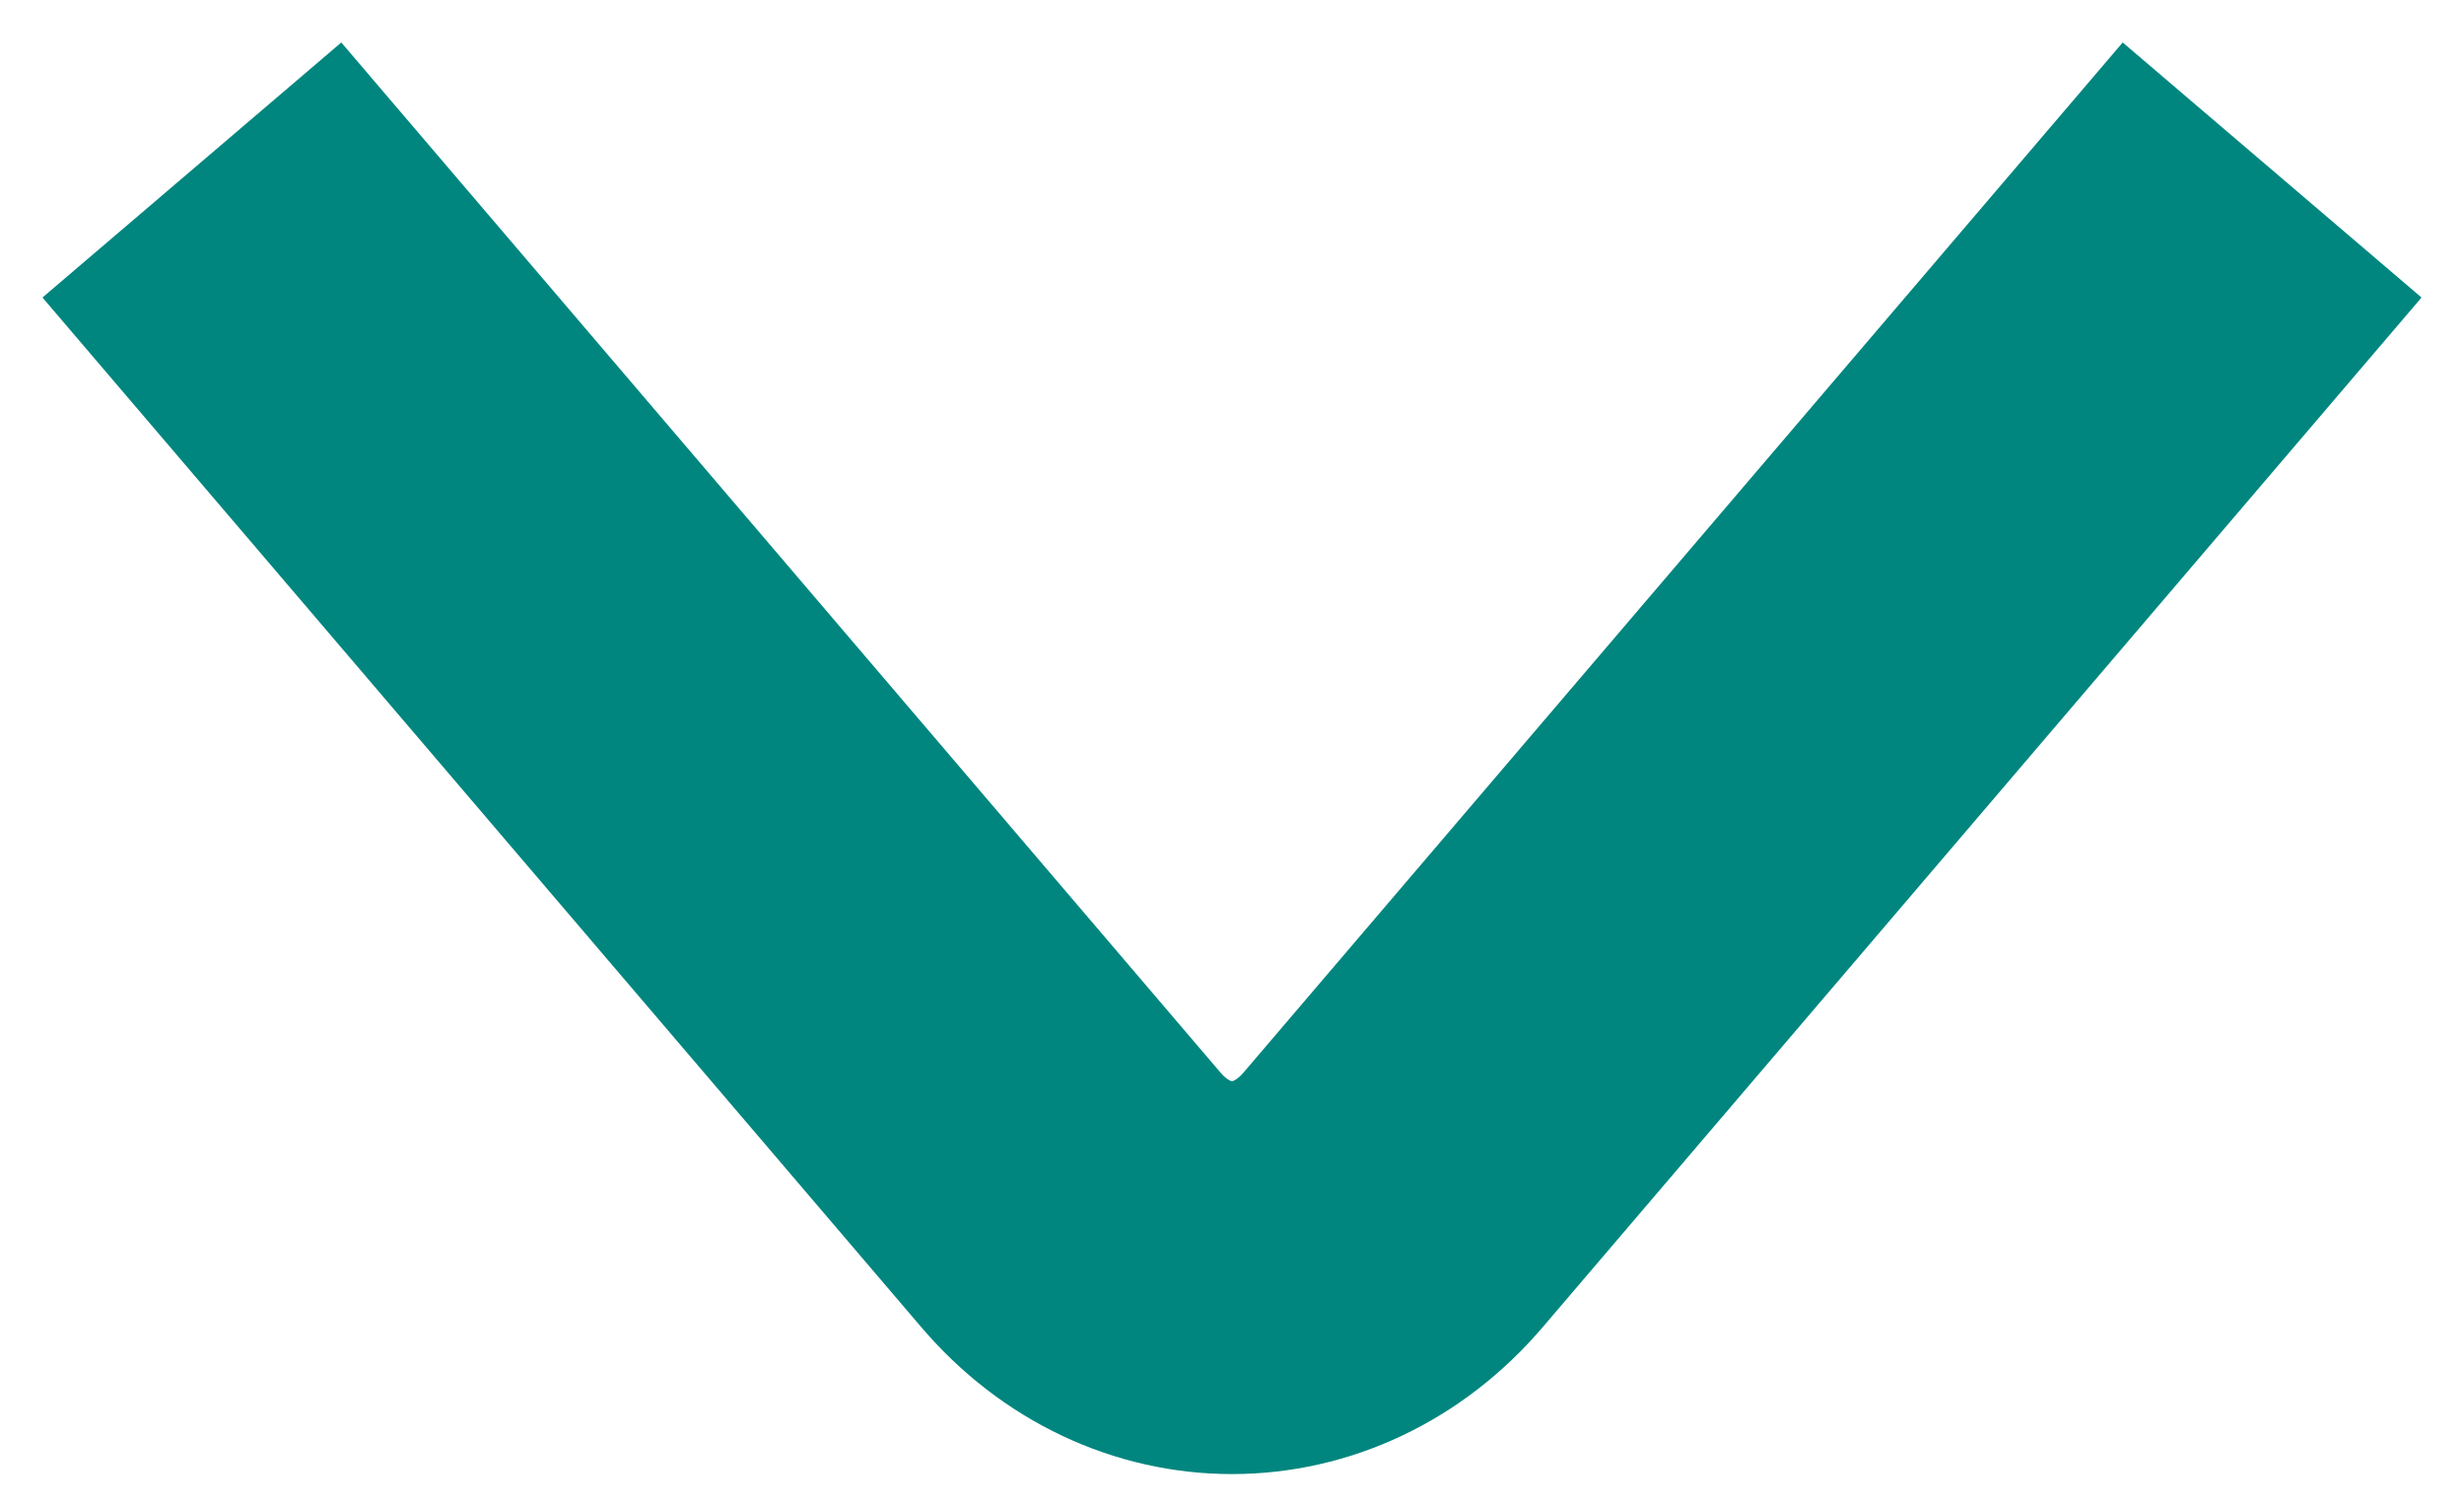 <svg width="54" height="33" viewBox="0 0 54 33" fill="none" xmlns="http://www.w3.org/2000/svg">
<path d="M47 7L30.535 26.291C28.591 28.57 25.409 28.57 23.465 26.291L7 7" stroke="#00867F" stroke-width="8.61" stroke-miterlimit="10" stroke-linecap="square"/>
</svg>
